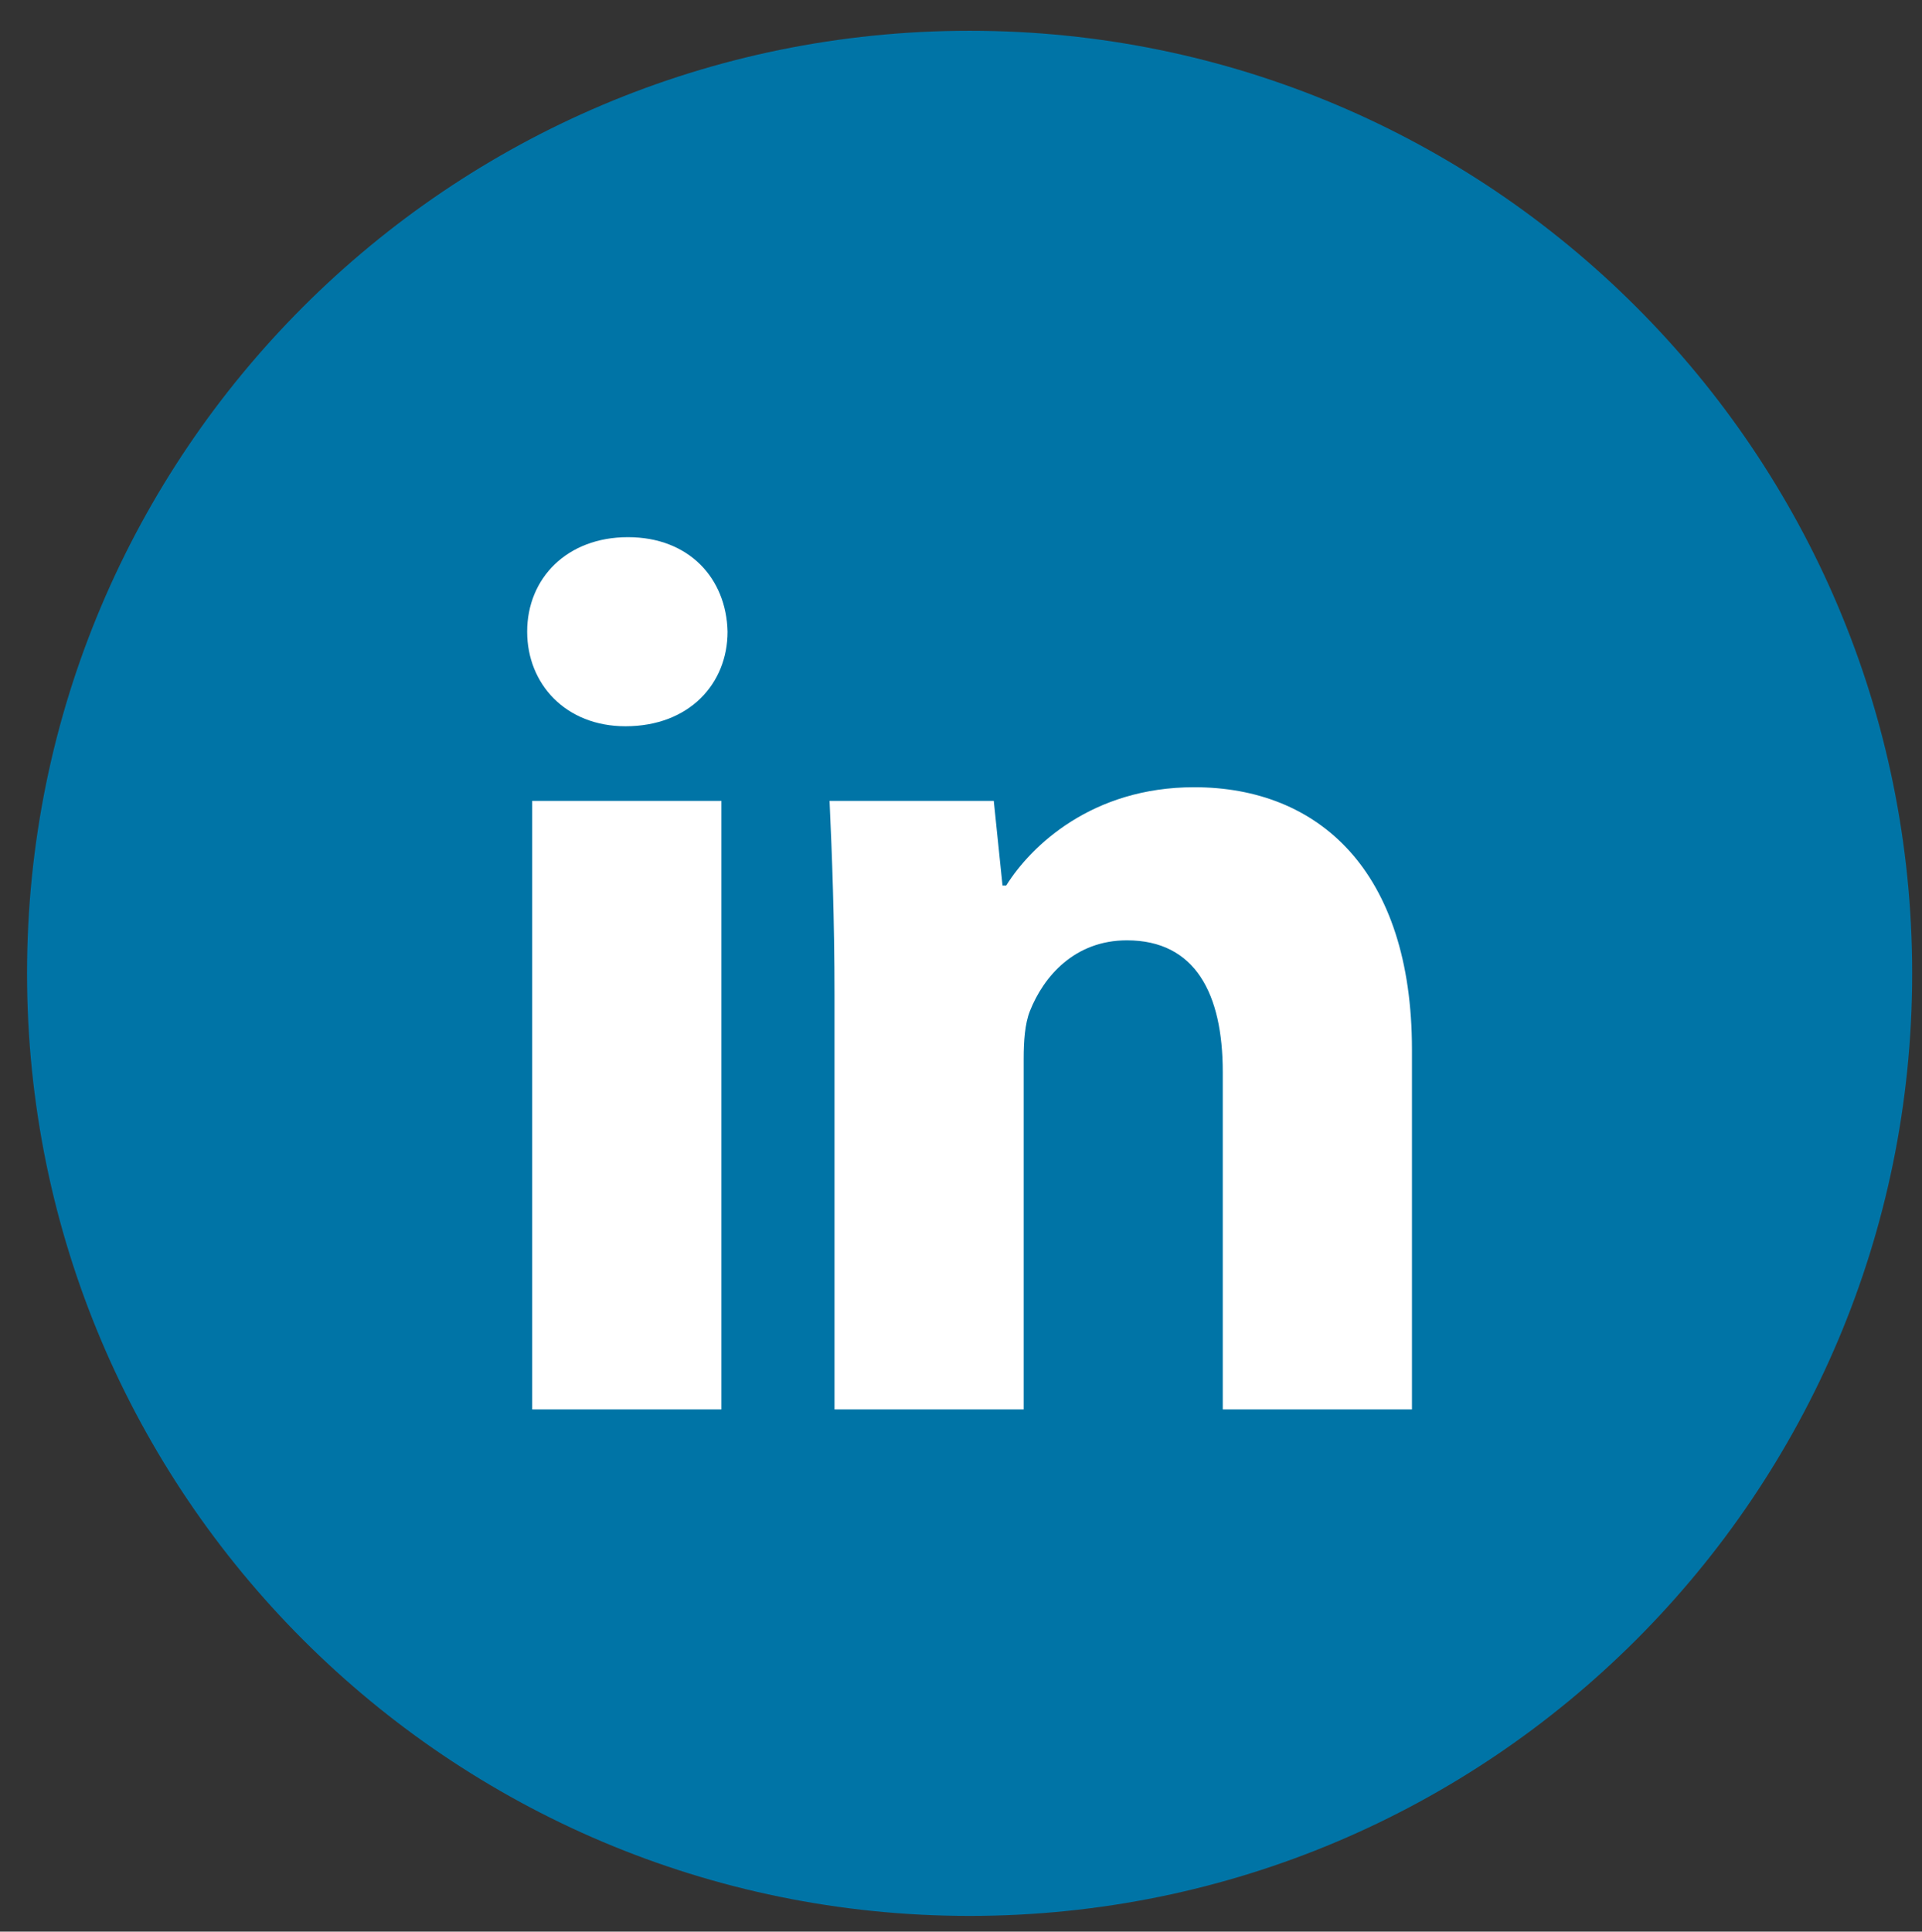 <?xml version="1.0" encoding="UTF-8" standalone="no"?>
<svg
   xmlns:dc="http://purl.org/dc/elements/1.1/"
   xmlns:cc="http://creativecommons.org/ns#"
   xmlns:rdf="http://www.w3.org/1999/02/22-rdf-syntax-ns#"
   xmlns:svg="http://www.w3.org/2000/svg"
   xmlns="http://www.w3.org/2000/svg"
   viewBox="0 0 24.917 25.042"
   height="25.042"
   width="24.917"
   xml:space="preserve"
   id="svg2"
   version="1.1"><rect x="0" y="0" width="24.917" height="25.042" fill="#333333" stroke="none"/><defs
     id="defs6"><clipPath
       id="clipPath18"
       clipPathUnits="userSpaceOnUse"><path
         id="path16"
         d="M 0,18.781 H 18.687 V 0 H 0 Z" /></clipPath></defs><g
     transform="matrix(1.333,0,0,-1.333,0,25.042)"
     id="g10"><g
       id="g12"><g
         clip-path="url(#clipPath18)"
         id="g14"><g
           transform="translate(18.597,9.32)"
           id="g20"><path
             id="path22"
             style="fill:#0074a6;fill-opacity:1;fill-rule:nonzero;stroke:none"
             d="m 0,0 c 0,-5.063 -4.104,-9.167 -9.167,-9.167 -5.063,0 -9.167,4.104 -9.167,9.167 0,5.063 4.104,9.167 9.167,9.167 C -4.104,9.167 0,5.063 0,0" /></g><path
           id="path24"
           style="fill:#ffffff;fill-opacity:1;fill-rule:nonzero;stroke:none"
           d="m 5.176,10.997 h 1.84 V 5.079 h -1.84 z m 1.9,1.646 c 0,-0.509 -0.376,-0.92 -0.993,-0.92 -0.581,0 -0.956,0.411 -0.956,0.92 0,0.52 0.388,0.919 0.98,0.919 0.593,0 0.957,-0.399 0.969,-0.919" /><g
           transform="translate(8.116,9.109)"
           id="g26"><path
             id="path28"
             style="fill:#ffffff;fill-opacity:1;fill-rule:nonzero;stroke:none"
             d="M 0,0 C 0,0.738 -0.024,1.355 -0.048,1.888 H 1.549 L 1.634,1.065 H 1.67 c 0.242,0.387 0.835,0.956 1.828,0.956 1.21,0 2.118,-0.811 2.118,-2.553 V -4.03 h -1.84 v 3.28 C 3.776,0.012 3.51,0.532 2.844,0.532 2.336,0.532 2.034,0.182 1.9,-0.157 1.852,-0.278 1.84,-0.448 1.84,-0.617 V -4.03 H 0 Z" /></g></g></g></g></svg>